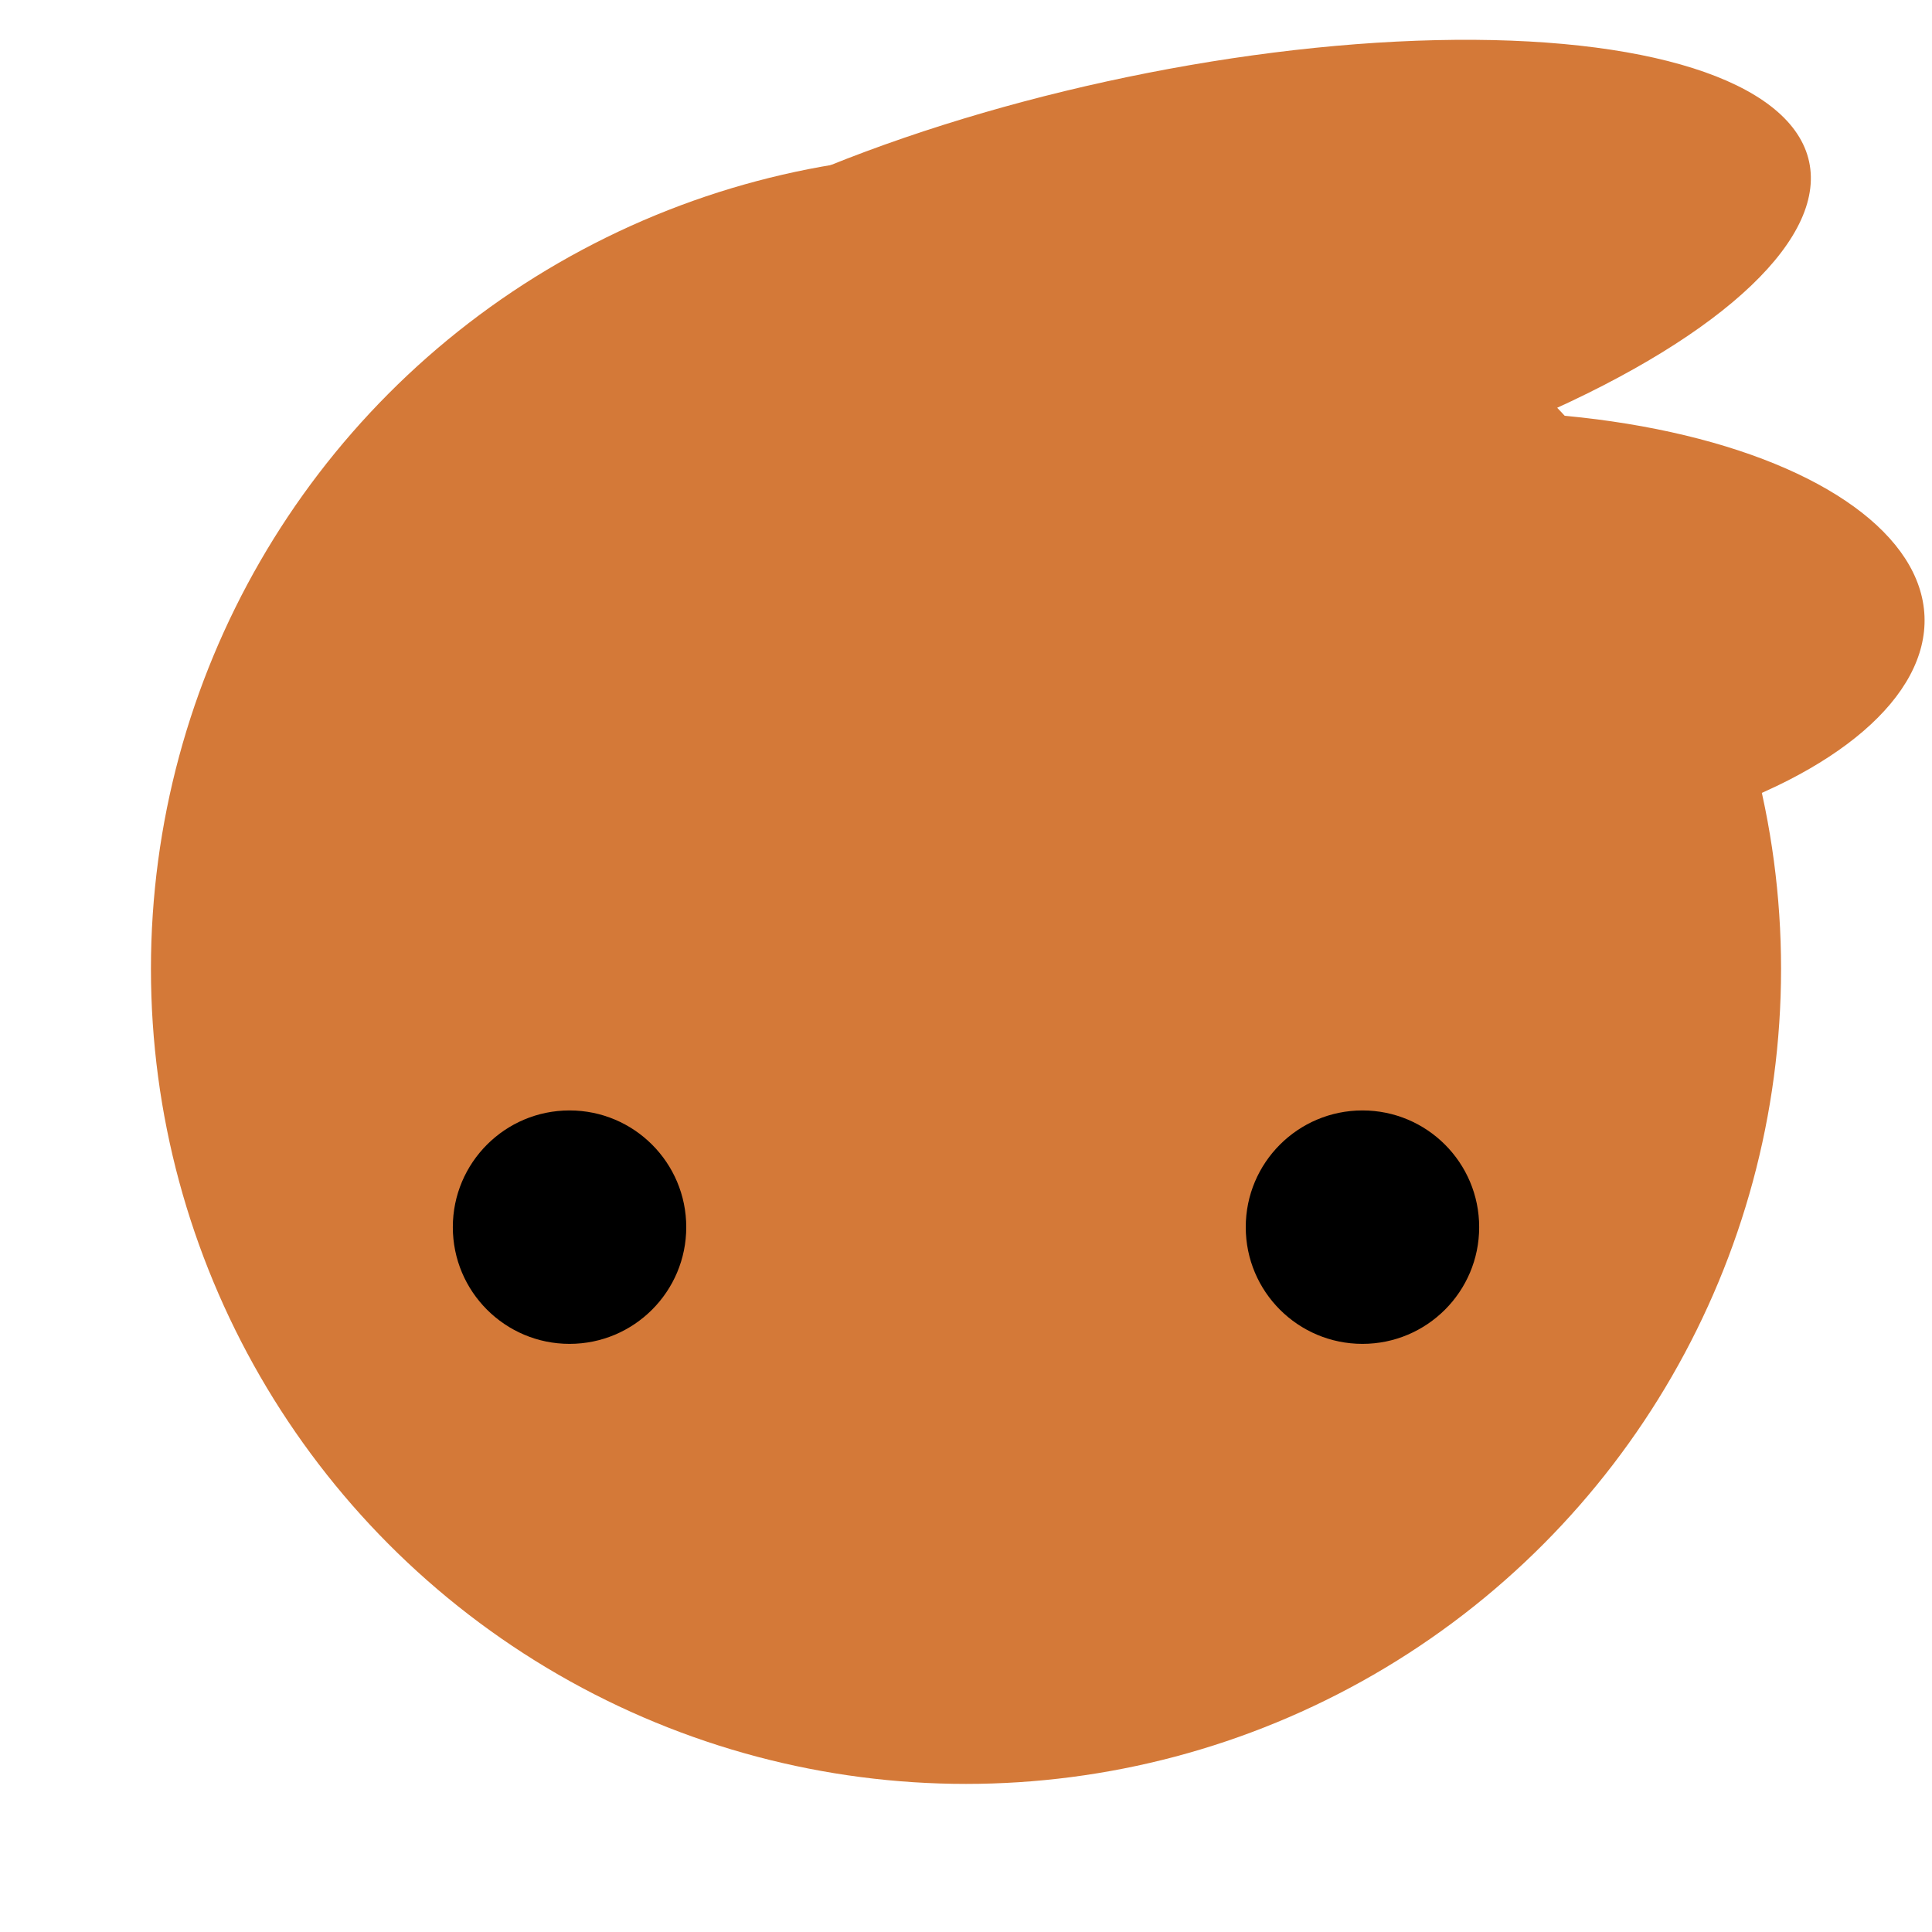 <?xml version="1.0" encoding="UTF-8" standalone="no"?>
<svg
   width="64"
   height="64"
   viewBox="0 0 16.934 16.934"
   version="1.1"
   id="svg6"
   sodipodi:docname="neversong.svg"
   inkscape:version="1.1.2 (0a00cf5339, 2022-02-04)"
   xmlns:inkscape="http://www.inkscape.org/namespaces/inkscape"
   xmlns:sodipodi="http://sodipodi.sourceforge.net/DTD/sodipodi-0.dtd"
   xmlns="http://www.w3.org/2000/svg"
   xmlns:svg="http://www.w3.org/2000/svg">
  <defs
     id="defs10" />
  <sodipodi:namedview
     id="namedview8"
     pagecolor="#505050"
     bordercolor="#ffffff"
     borderopacity="1"
     inkscape:pageshadow="0"
     inkscape:pageopacity="0"
     inkscape:pagecheckerboard="1"
     showgrid="false"
     inkscape:zoom="3.9553786"
     inkscape:cx="-44.496373"
     inkscape:cy="23.259468"
     inkscape:window-width="1920"
     inkscape:window-height="1000"
     inkscape:window-x="0"
     inkscape:window-y="44"
     inkscape:window-maximized="1"
     inkscape:current-layer="svg6" />
  <circle
     cx="8.467"
     cy="8.492"
     r="7.144"
     fill="#333333"
     style="fill:#d47938;fill-opacity:1;paint-order:markers stroke fill"
     id="circle2" />
  <ellipse
     fill="#333333"
     style="fill:#d47938;fill-opacity:1;stroke-width:0.458;paint-order:markers stroke fill"
     id="circle2-6"
     ry="1.974"
     rx="5.775"
     cy="4.75"
     cx="9.193"
     transform="matrix(0.977,-0.214,0.258,0.966,0,0)" />
  <ellipse
     fill="#333333"
     style="fill:#d47938;fill-opacity:1;stroke-width:0.407;paint-order:markers stroke fill"
     id="circle2-6-7"
     ry="1.968"
     rx="4.306"
     cy="6.1"
     cx="12.322"
     transform="rotate(-2.393)" />
  <circle
     cx="4.992"
     cy="10.756"
     r="1.023"
     fill="#333333"
     style="fill:#000000;fill-opacity:1;stroke-width:0.143;paint-order:markers stroke fill"
     id="circle2-5" />
  <circle
     cx="11.942"
     cy="10.756"
     r="1.023"
     fill="#333333"
     style="fill:#000000;fill-opacity:1;stroke-width:0.143;paint-order:markers stroke fill"
     id="circle2-5-5" />
</svg>
